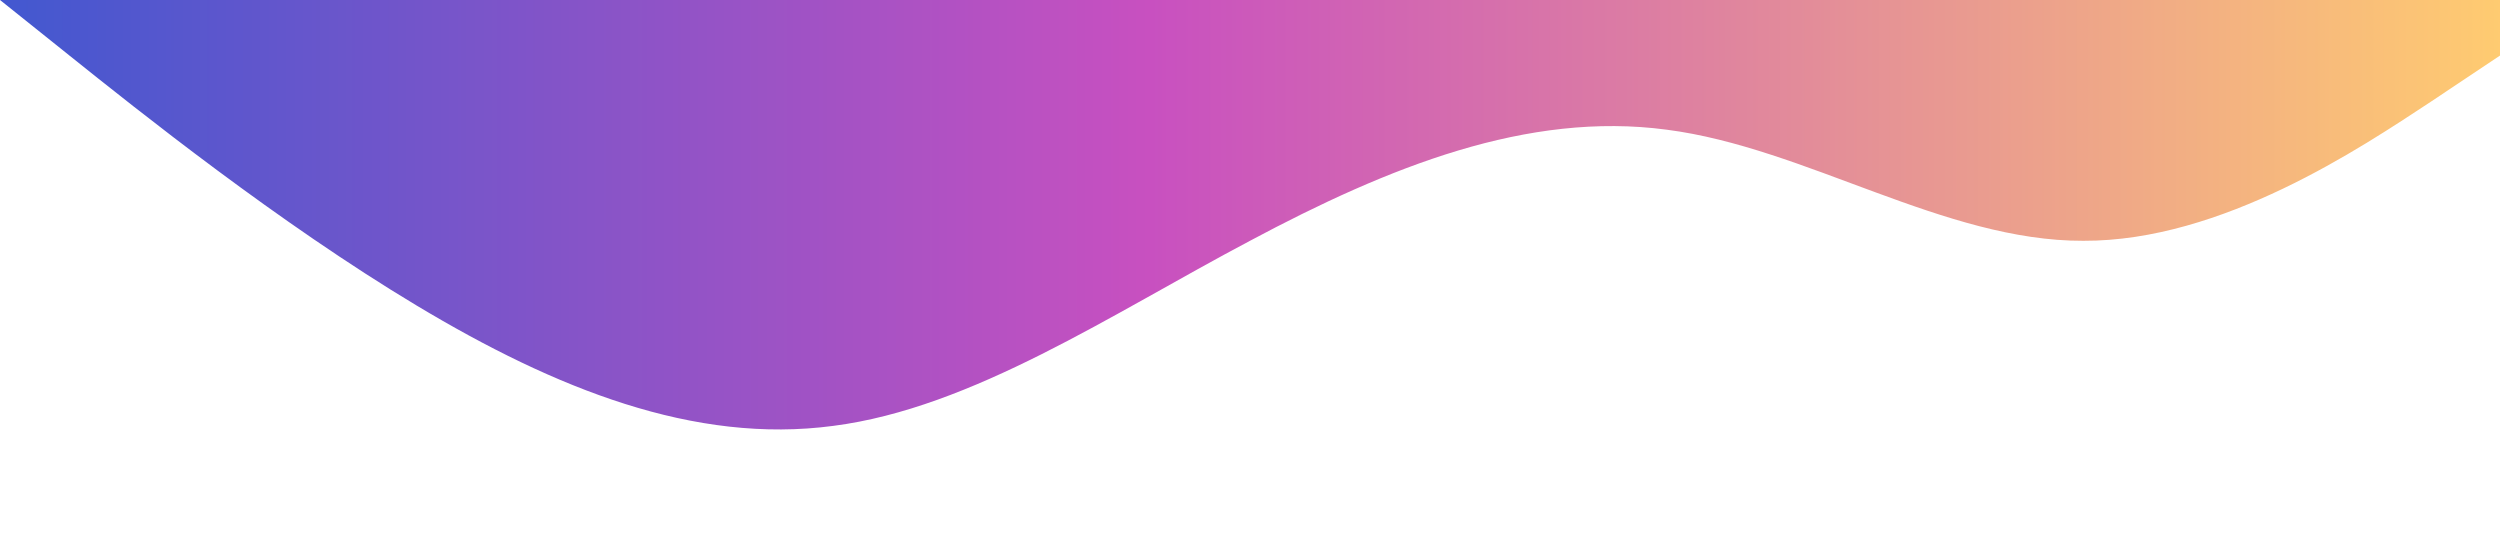 <?xml version="1.0" standalone="no"?><svg xmlns="http://www.w3.org/2000/svg" viewBox="0 0 1440 320"><defs>           <linearGradient id="grad1" x1="0%" y1="0%" x2="100%" y2="0%">
                    <stop offset="0%" style="stop-color: rgb(65,88,208) ;stop-opacity:1" />
                    <stop offset="46%" style="stop-color:rgb(200,80,192) ;stop-opacity:1" />
                    <stop offset="100%" style="stop-color:rgb(255,204,112);stop-opacity:1" />
                </linearGradient>
            </defs><path fill="url(#grad1)" d="M0,0L40,32C80,64,160,128,240,176C320,224,400,256,480,245.3C560,235,640,181,720,138.7C800,96,880,64,960,74.7C1040,85,1120,139,1200,138.7C1280,139,1360,85,1400,58.7L1440,32L1440,0L1400,0C1360,0,1280,0,1200,0C1120,0,1040,0,960,0C880,0,800,0,720,0C640,0,560,0,480,0C400,0,320,0,240,0C160,0,80,0,40,0L0,0Z"></path></svg>

